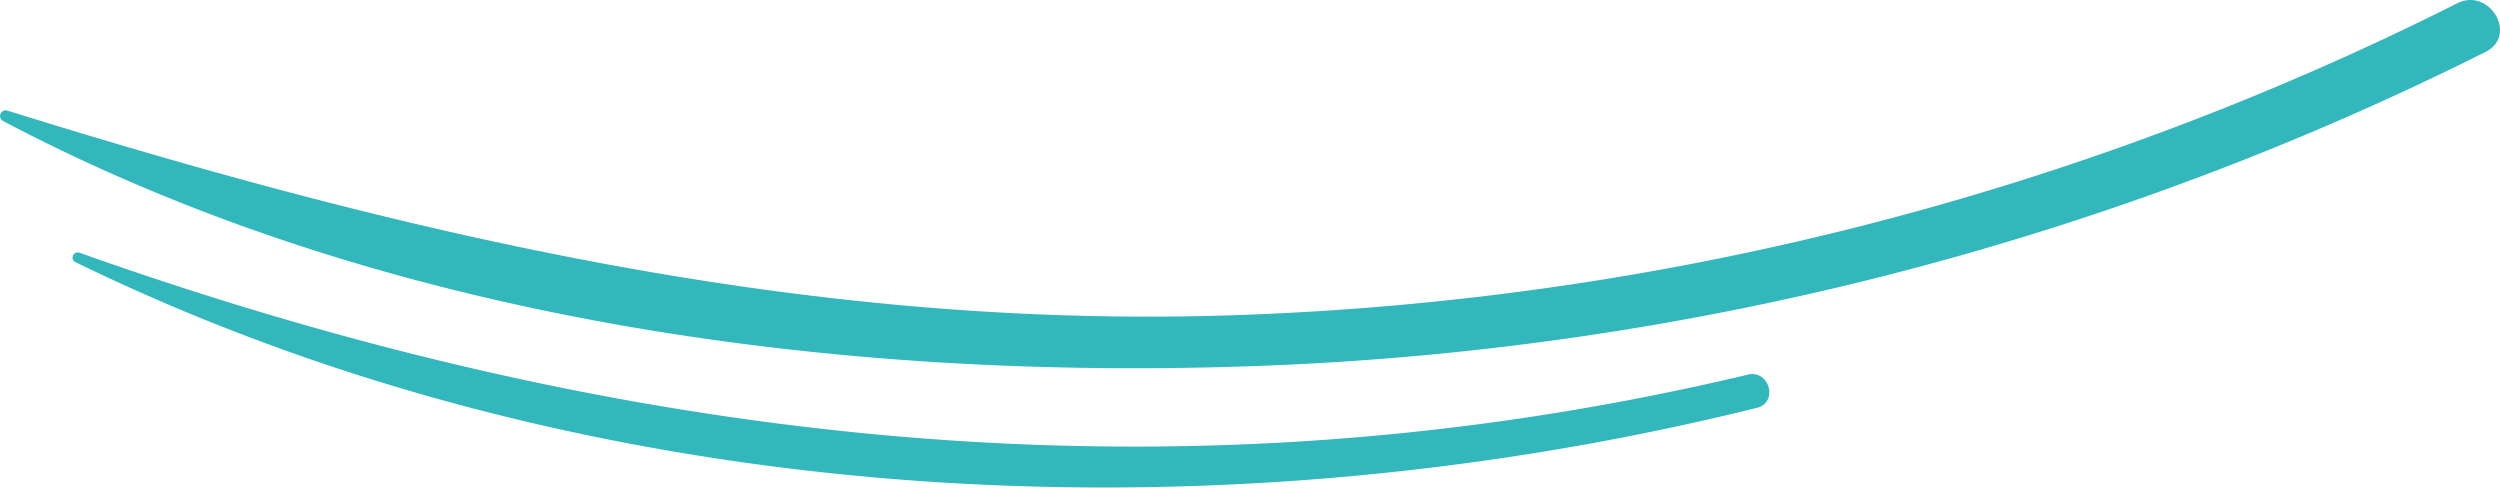 <svg xmlns="http://www.w3.org/2000/svg" width="184.609" height="36" viewBox="0 0 184.609 36">
  <g id="Group_10505" data-name="Group 10505" transform="translate(-18.385 -334.717)">
    <path id="Path_14575" data-name="Path 14575" d="M18.587,343.639c27.685,14.612,60.941,19.17,91.969,18.127a220.467,220.467,0,0,0,91.385-23.222c2.388-1.2.288-4.784-2.1-3.585A217.123,217.123,0,0,1,109.287,358c-31.277,1.013-60.74-5.884-90.379-15.123a.417.417,0,0,0-.32.759Z" transform="translate(0)" fill="#31b7bc"/>
    <path id="Path_14576" data-name="Path 14576" d="M22.1,347.7c37.872,18.48,83.686,20.817,124.2,10.767,1.587-.393.916-2.826-.674-2.448-41.934,9.983-82.967,5.3-123.238-9.013a.381.381,0,0,0-.293.694Z" transform="translate(1.832 6.362)" fill="#31b7bc"/>
  </g>
</svg>
